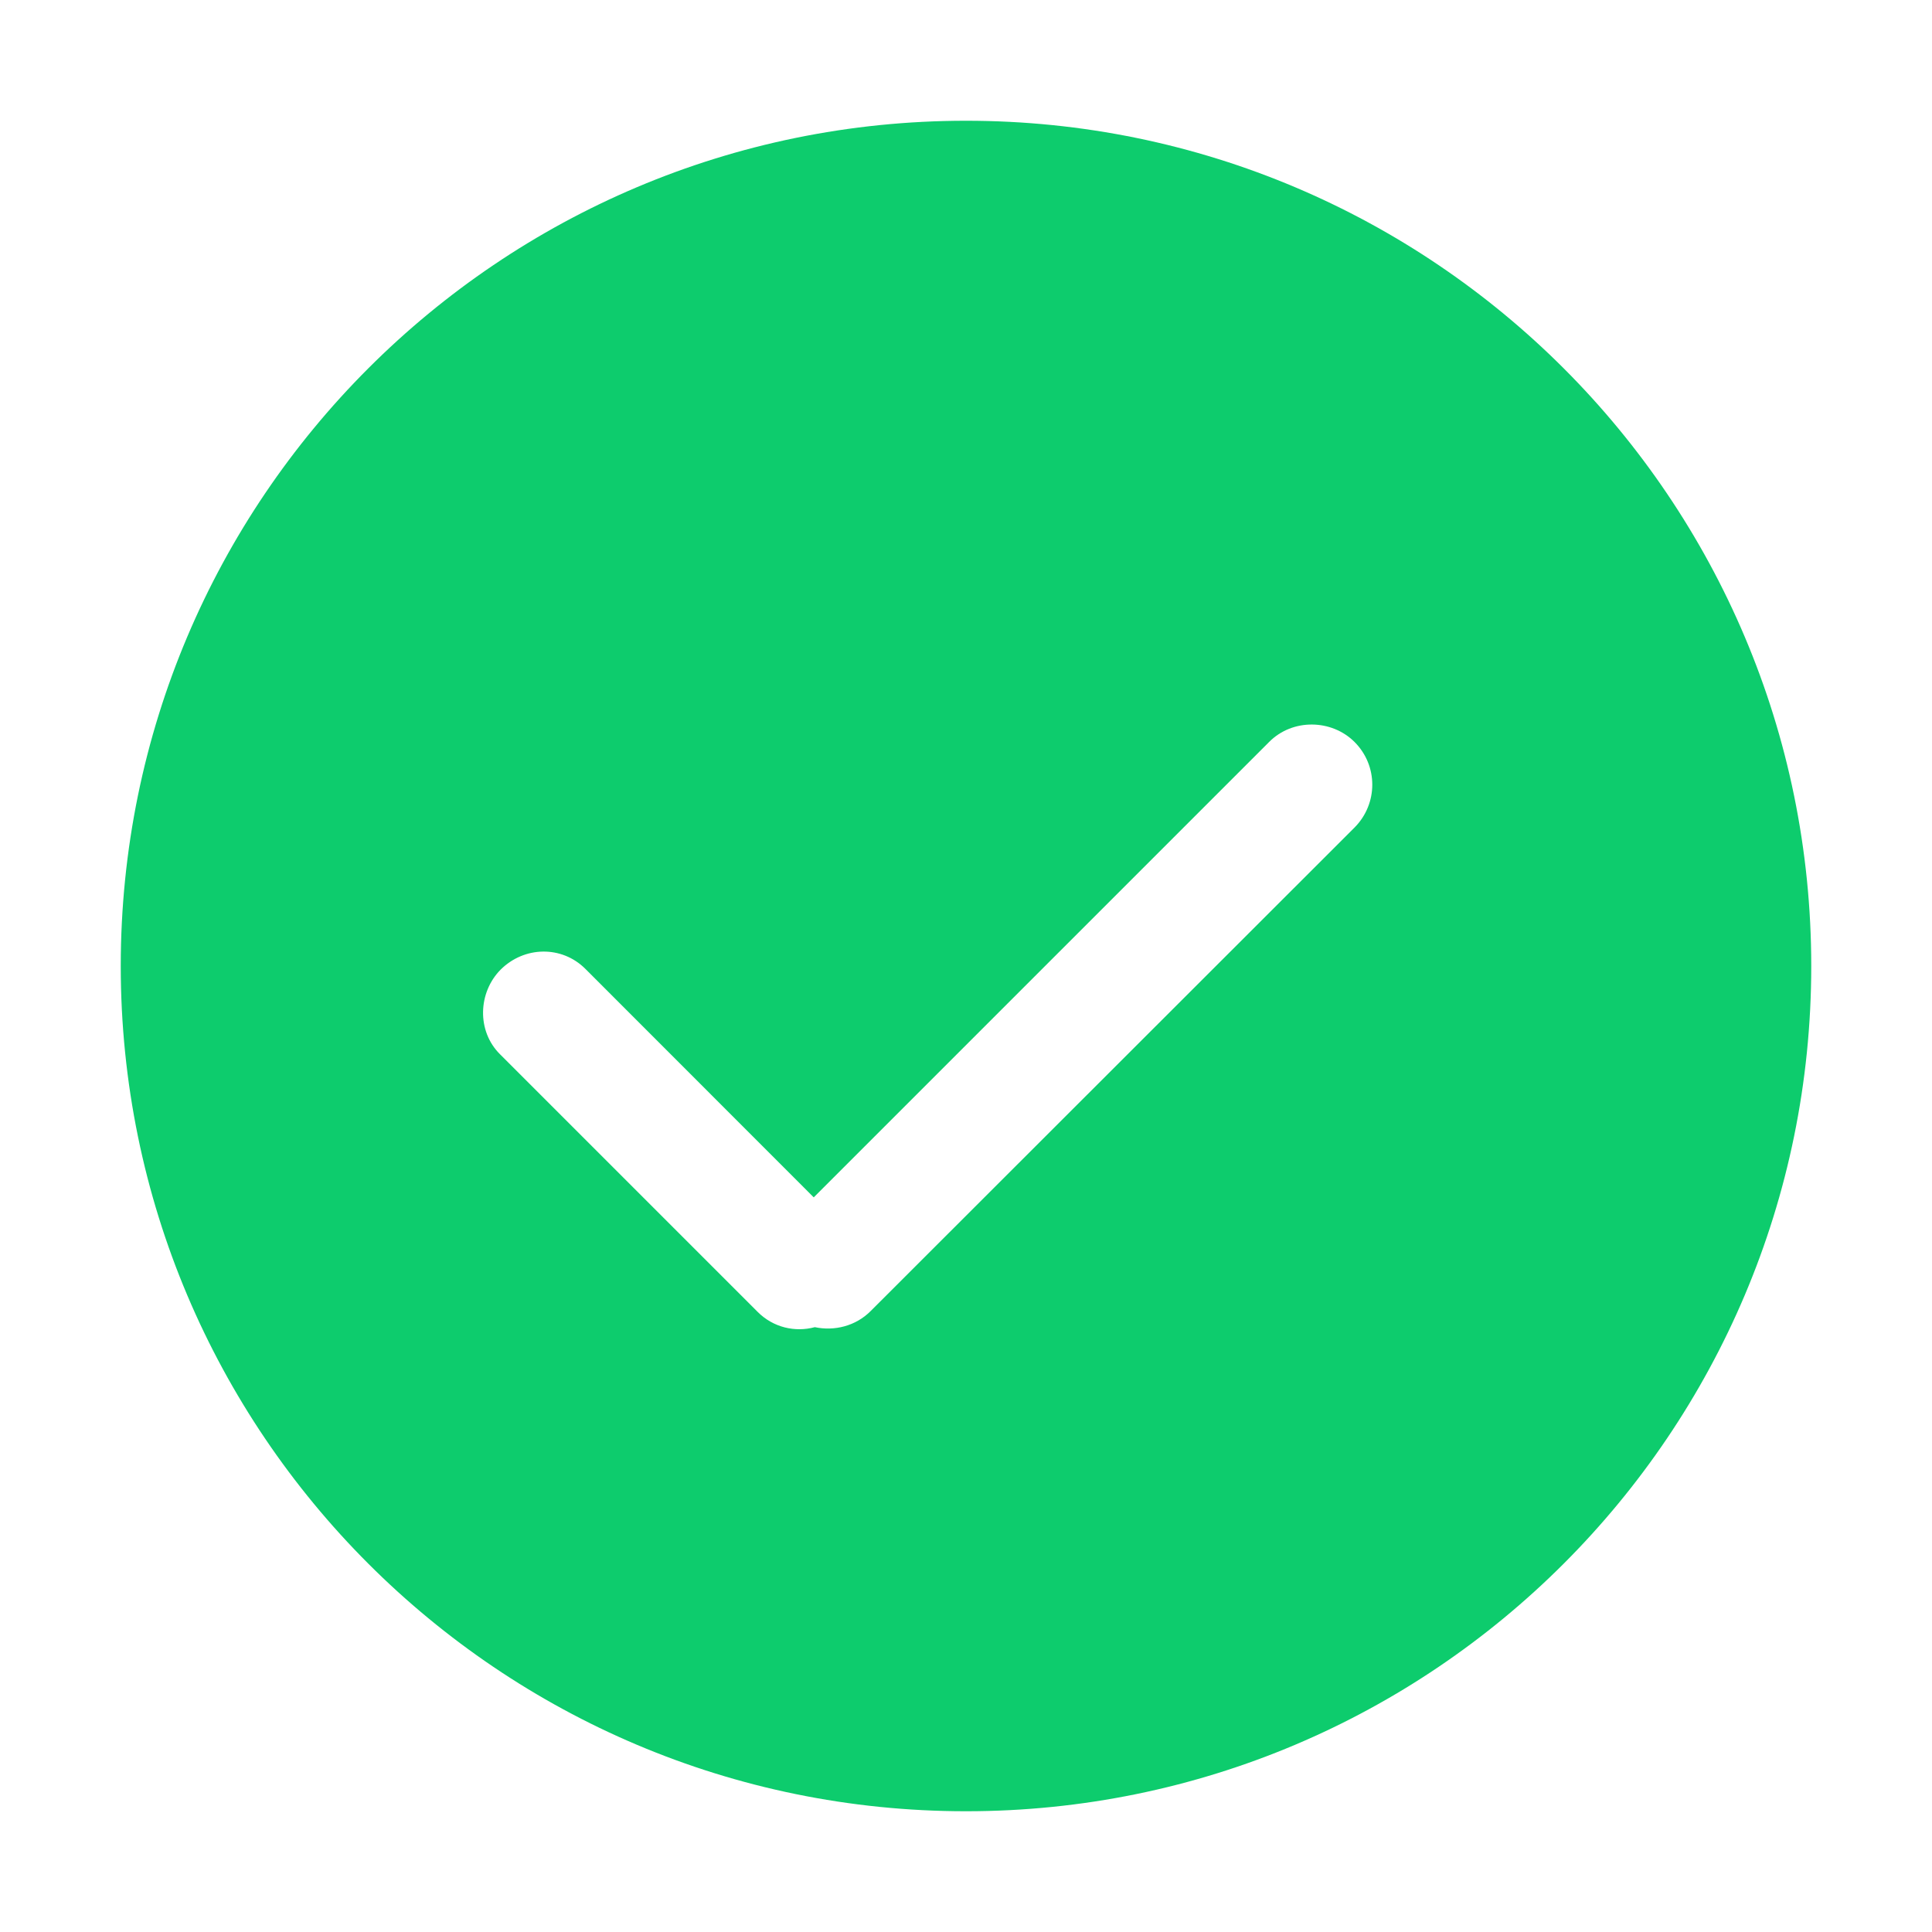 <?xml version="1.0" standalone="no"?><!DOCTYPE svg PUBLIC "-//W3C//DTD SVG 1.1//EN" "http://www.w3.org/Graphics/SVG/1.1/DTD/svg11.dtd"><svg t="1540450239755" class="icon" style="" viewBox="0 0 1024 1024" version="1.1" xmlns="http://www.w3.org/2000/svg" p-id="5906" xmlns:xlink="http://www.w3.org/1999/xlink" width="48" height="48"><defs><style type="text/css"></style></defs><path d="M512 64C264.576 64 64 264.576 64 512s200.576 448 448 448 448-200.576 448-448S759.424 64 512 64zM717.952 438.592l-256.448 256.256c-8 8.064-19.328 10.752-29.632 8.576-10.496 2.816-22.016 0.192-30.272-8.064L264.96 558.72C252.672 546.496 253.312 526.08 265.344 513.92c12.544-12.48 32.384-12.864 44.864-0.448l121.088 121.152 241.344-241.344c12.416-12.544 33.152-12.16 45.312 0C730.432 405.76 730.496 425.92 717.952 438.592z" p-id="5907" fill="#0dcc6d"></path></svg>
